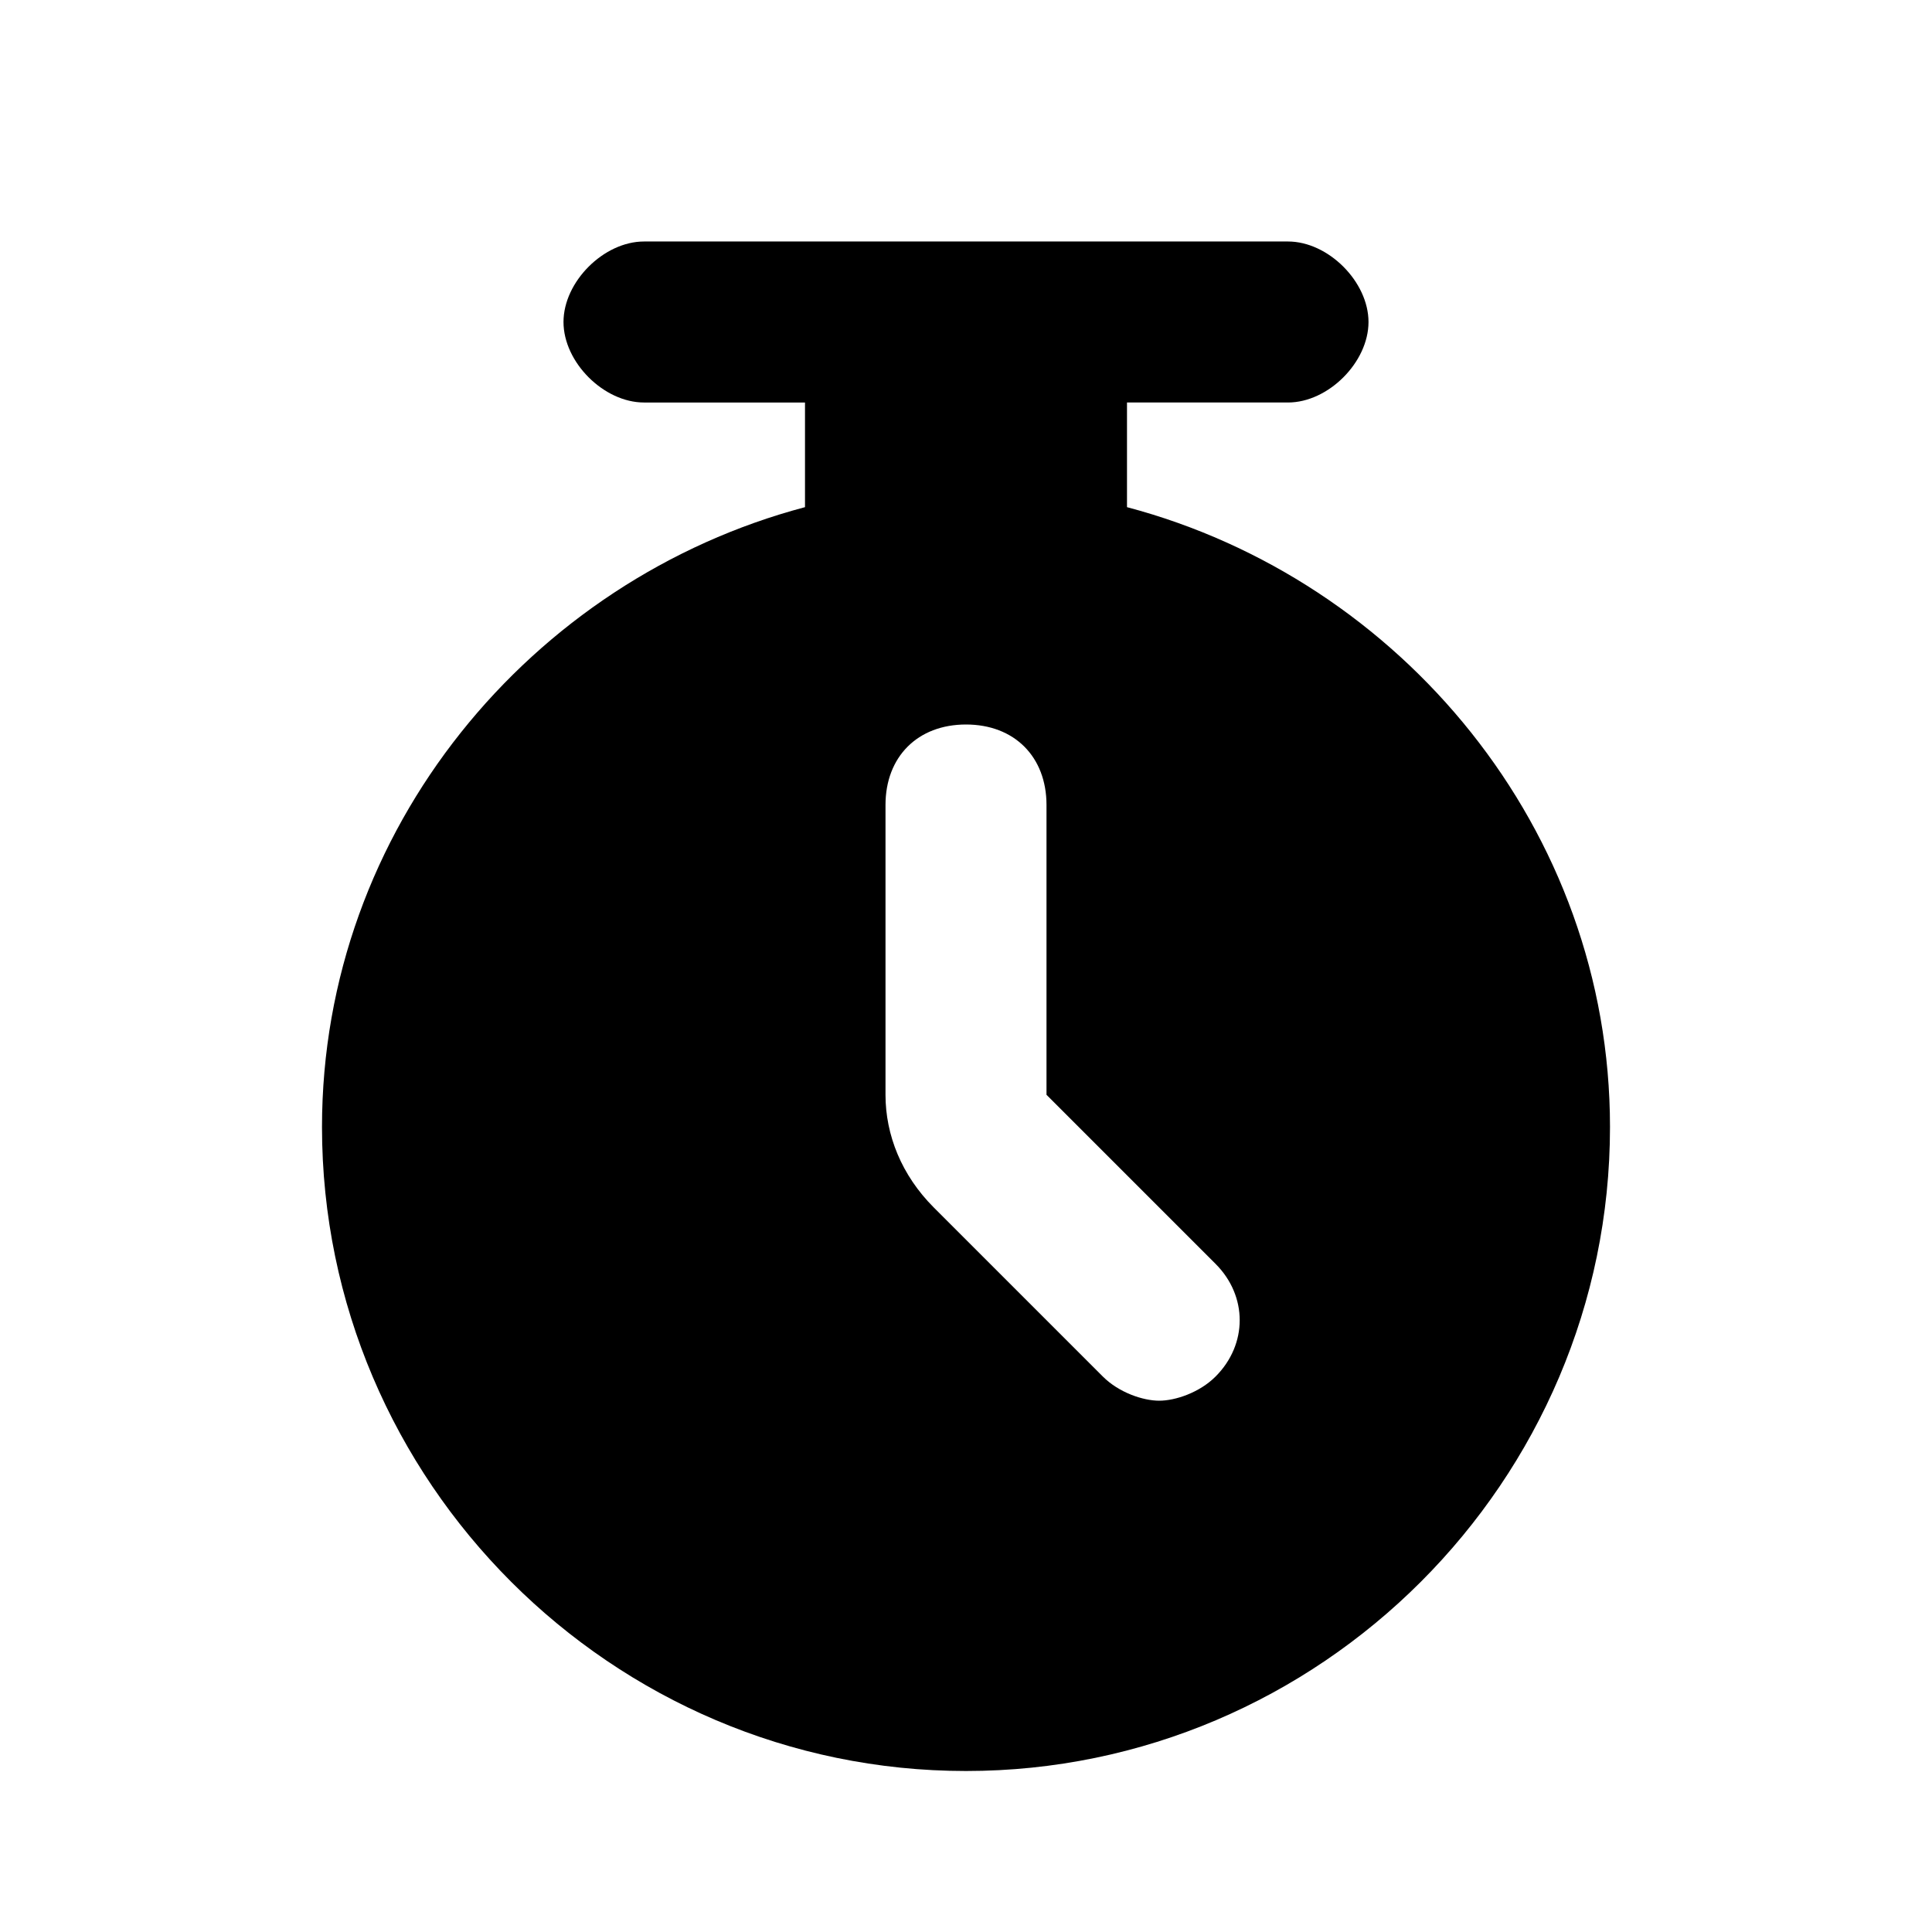 <svg xmlns="http://www.w3.org/2000/svg" viewBox="0 0 24 24"><path d="M16 5c.5 0 1-.5 1-1s-.5-1-1-1H8c-.5 0-1 .5-1 1s.5 1 1 1h2v1.3c-3.4.9-6 4-6 7.7 0 4.4 3.6 8 8 8s8-3.6 8-8c0-3.7-2.6-6.8-6-7.7V5h2zm-.9 12.1c-.2.2-.5.3-.7.3s-.5-.1-.7-.3L11.6 15c-.4-.4-.6-.9-.6-1.4V10c0-.6.4-1 1-1s1 .4 1 1v3.6l2.1 2.1c.4.4.4 1 0 1.4z"/></svg>